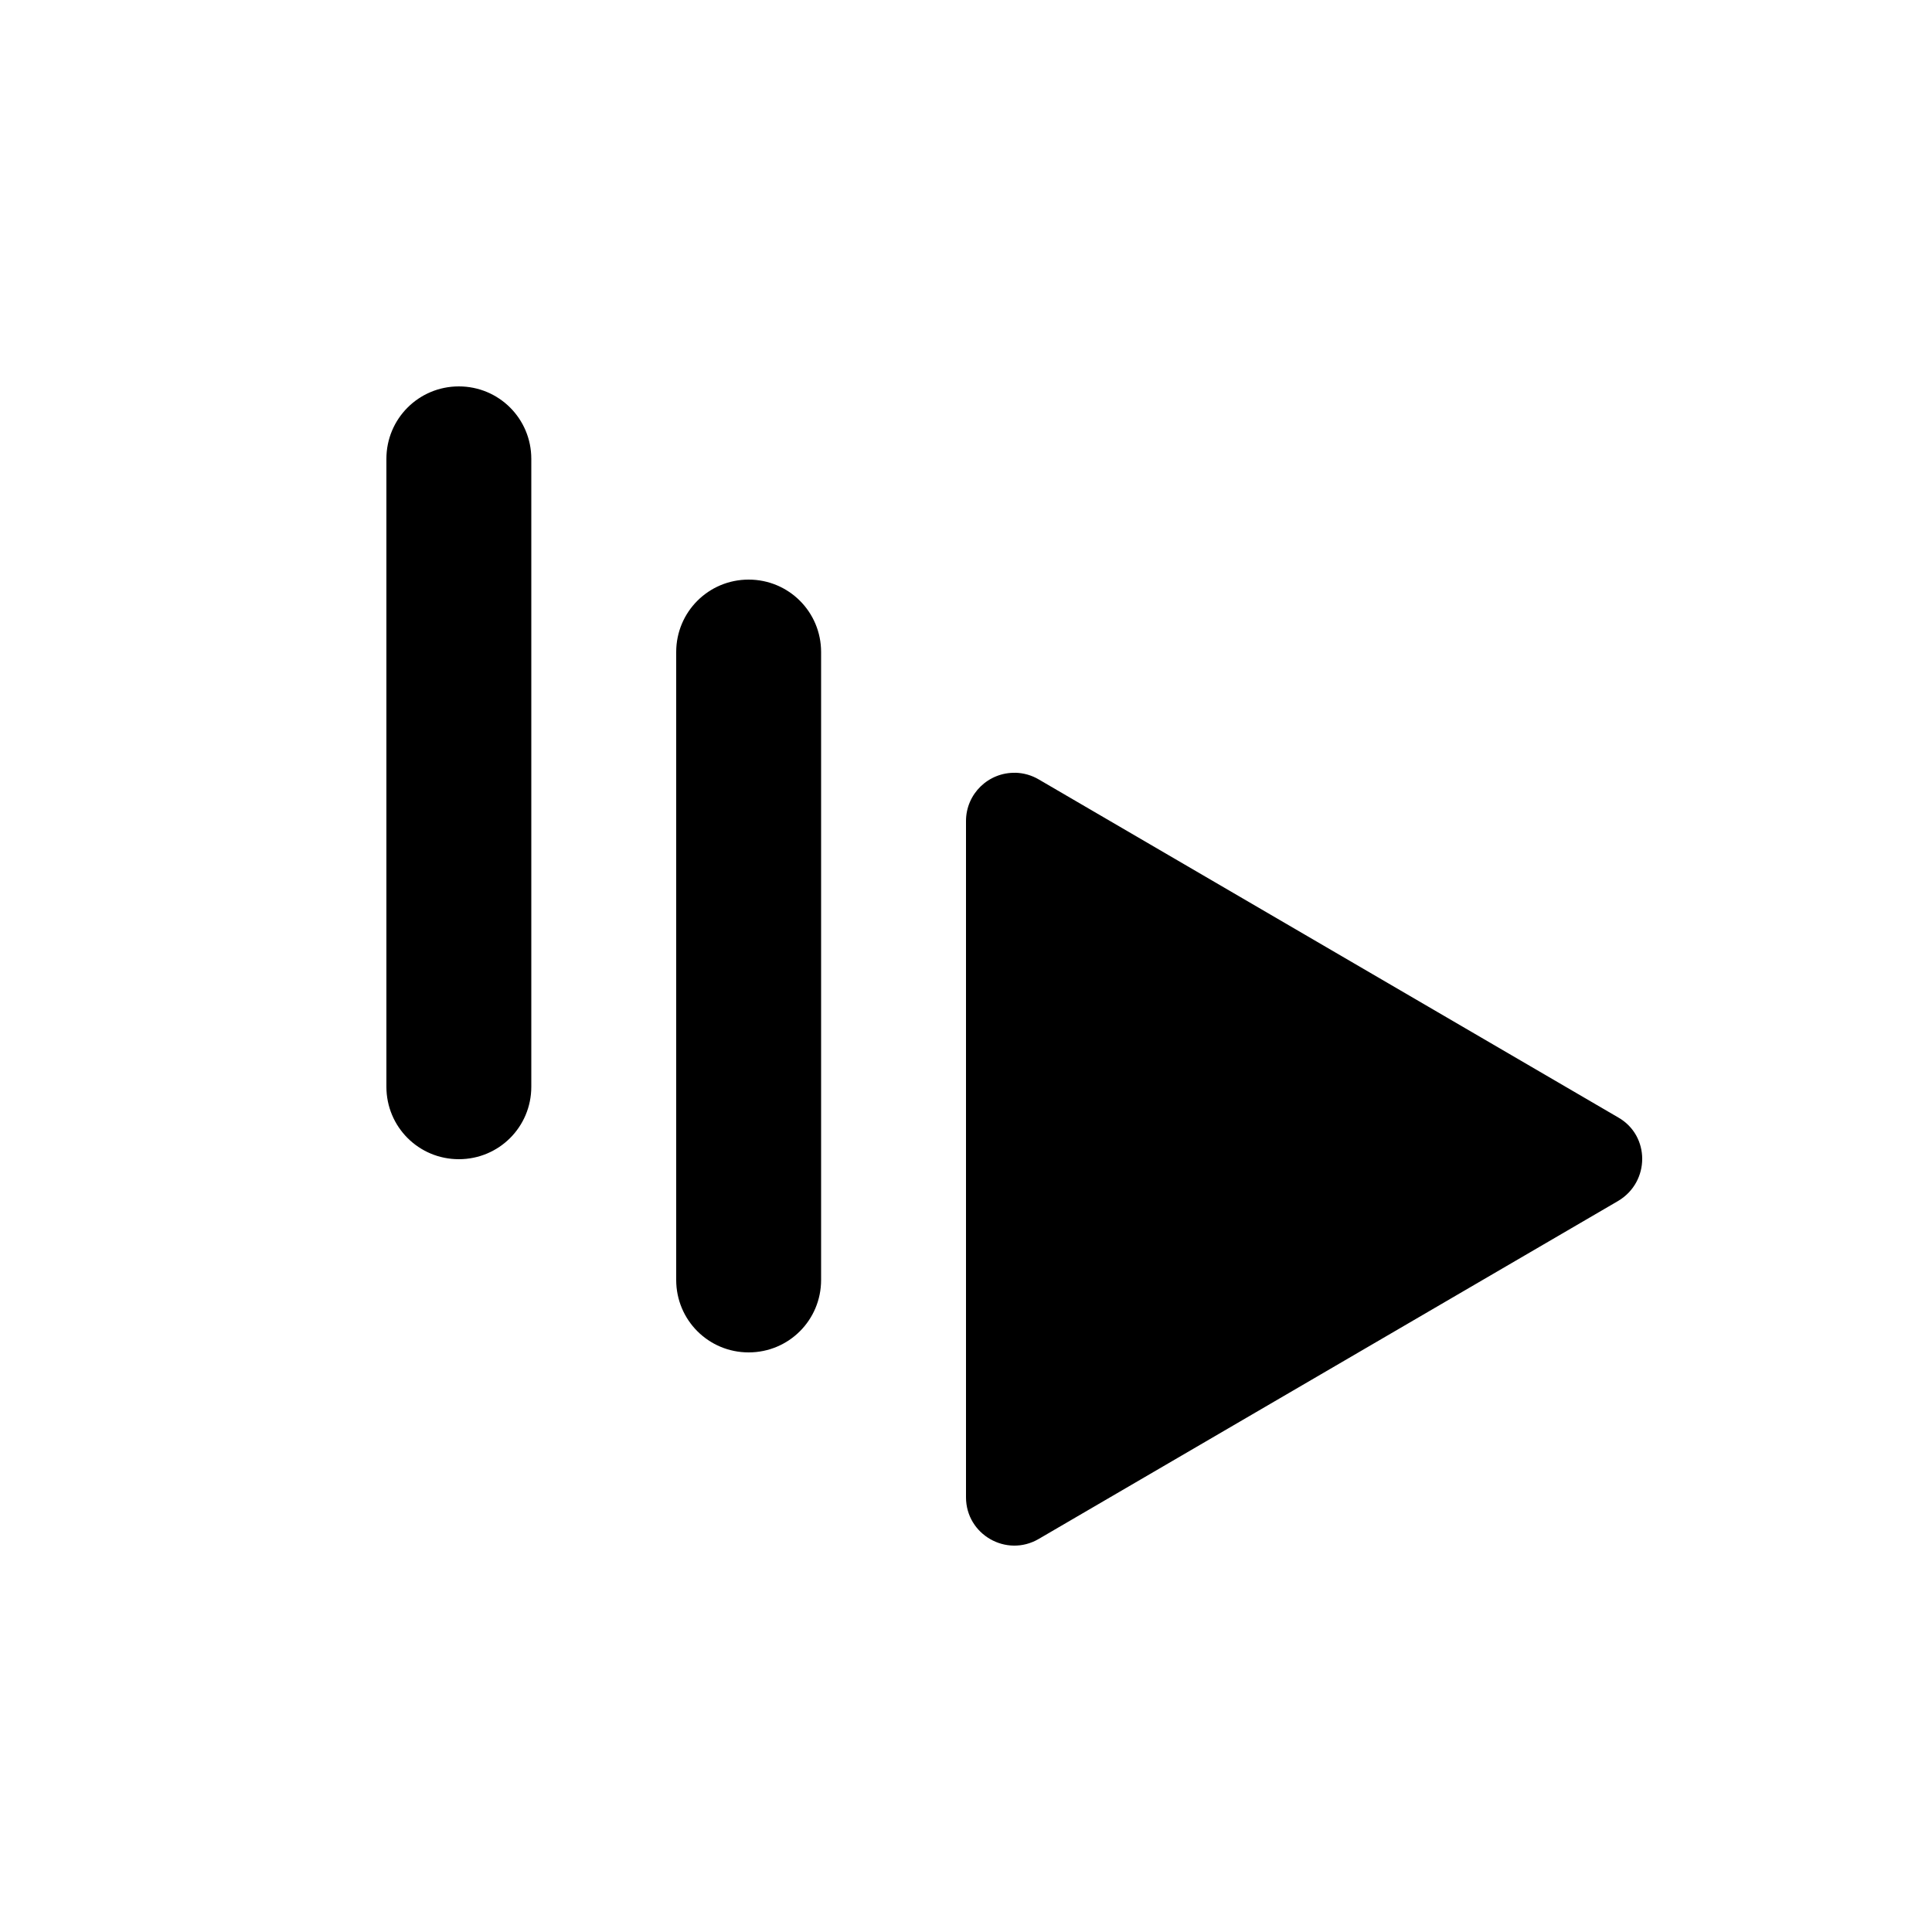 <svg xmlns="http://www.w3.org/2000/svg" xmlns:svg="http://www.w3.org/2000/svg" id="SVGRoot" width="40" height="40" version="1.1" viewBox="0 0 40 40"><g id="layer1" transform="translate(0,-8)"><path style="color:#000;font-style:normal;font-variant:normal;font-weight:400;font-stretch:normal;font-size:medium;line-height:normal;font-family:sans-serif;font-variant-ligatures:normal;font-variant-position:normal;font-variant-caps:normal;font-variant-numeric:normal;font-variant-alternates:normal;font-feature-settings:normal;text-indent:0;text-align:start;text-decoration:none;text-decoration-line:none;text-decoration-style:solid;text-decoration-color:#000;letter-spacing:normal;word-spacing:normal;text-transform:none;writing-mode:lr-tb;direction:ltr;text-orientation:mixed;dominant-baseline:auto;baseline-shift:baseline;text-anchor:start;white-space:normal;shape-padding:0;clip-rule:nonzero;display:inline;overflow:visible;visibility:visible;opacity:1;isolation:auto;mix-blend-mode:normal;color-interpolation:sRGB;color-interpolation-filters:linearRGB;solid-color:#000;solid-opacity:1;vector-effect:none;fill:#000;fill-opacity:1;fill-rule:nonzero;stroke:none;stroke-width:2;stroke-linecap:round;stroke-linejoin:round;stroke-miterlimit:4;stroke-dasharray:none;stroke-dashoffset:0;stroke-opacity:1;marker:none;color-rendering:auto;image-rendering:auto;shape-rendering:auto;text-rendering:auto;enable-background:accumulate" id="path7964-8" d="m 9.5,16 c -0.831,0 -1.5,0.669 -1.5,1.5 v 13 c 0,0.831 0.669,1.5 1.5,1.5 0.831,0 1.5,-0.669 1.5,-1.5 v -13 c 0,-0.831 -0.669,-1.5 -1.5,-1.5 z m 6,4 c -0.831,0 -1.5,0.669 -1.5,1.5 v 13 c 0,0.831 0.669,1.5 1.5,1.5 0.831,0 1.5,-0.669 1.5,-1.5 v -13 c 0,-0.831 -0.669,-1.5 -1.5,-1.5 z m 5.527,4 c -0.563,-0.015 -1.028,0.437 -1.027,1 v 14 c 5.57e-4,0.771 0.837,1.251 1.504,0.863 l 12,-7 c 0.662,-0.396 0.661,-1.35 0,-1.727 l -12,-7 c -0.145,-0.085 -0.309,-0.132 -0.477,-0.137 z"/></g></svg>